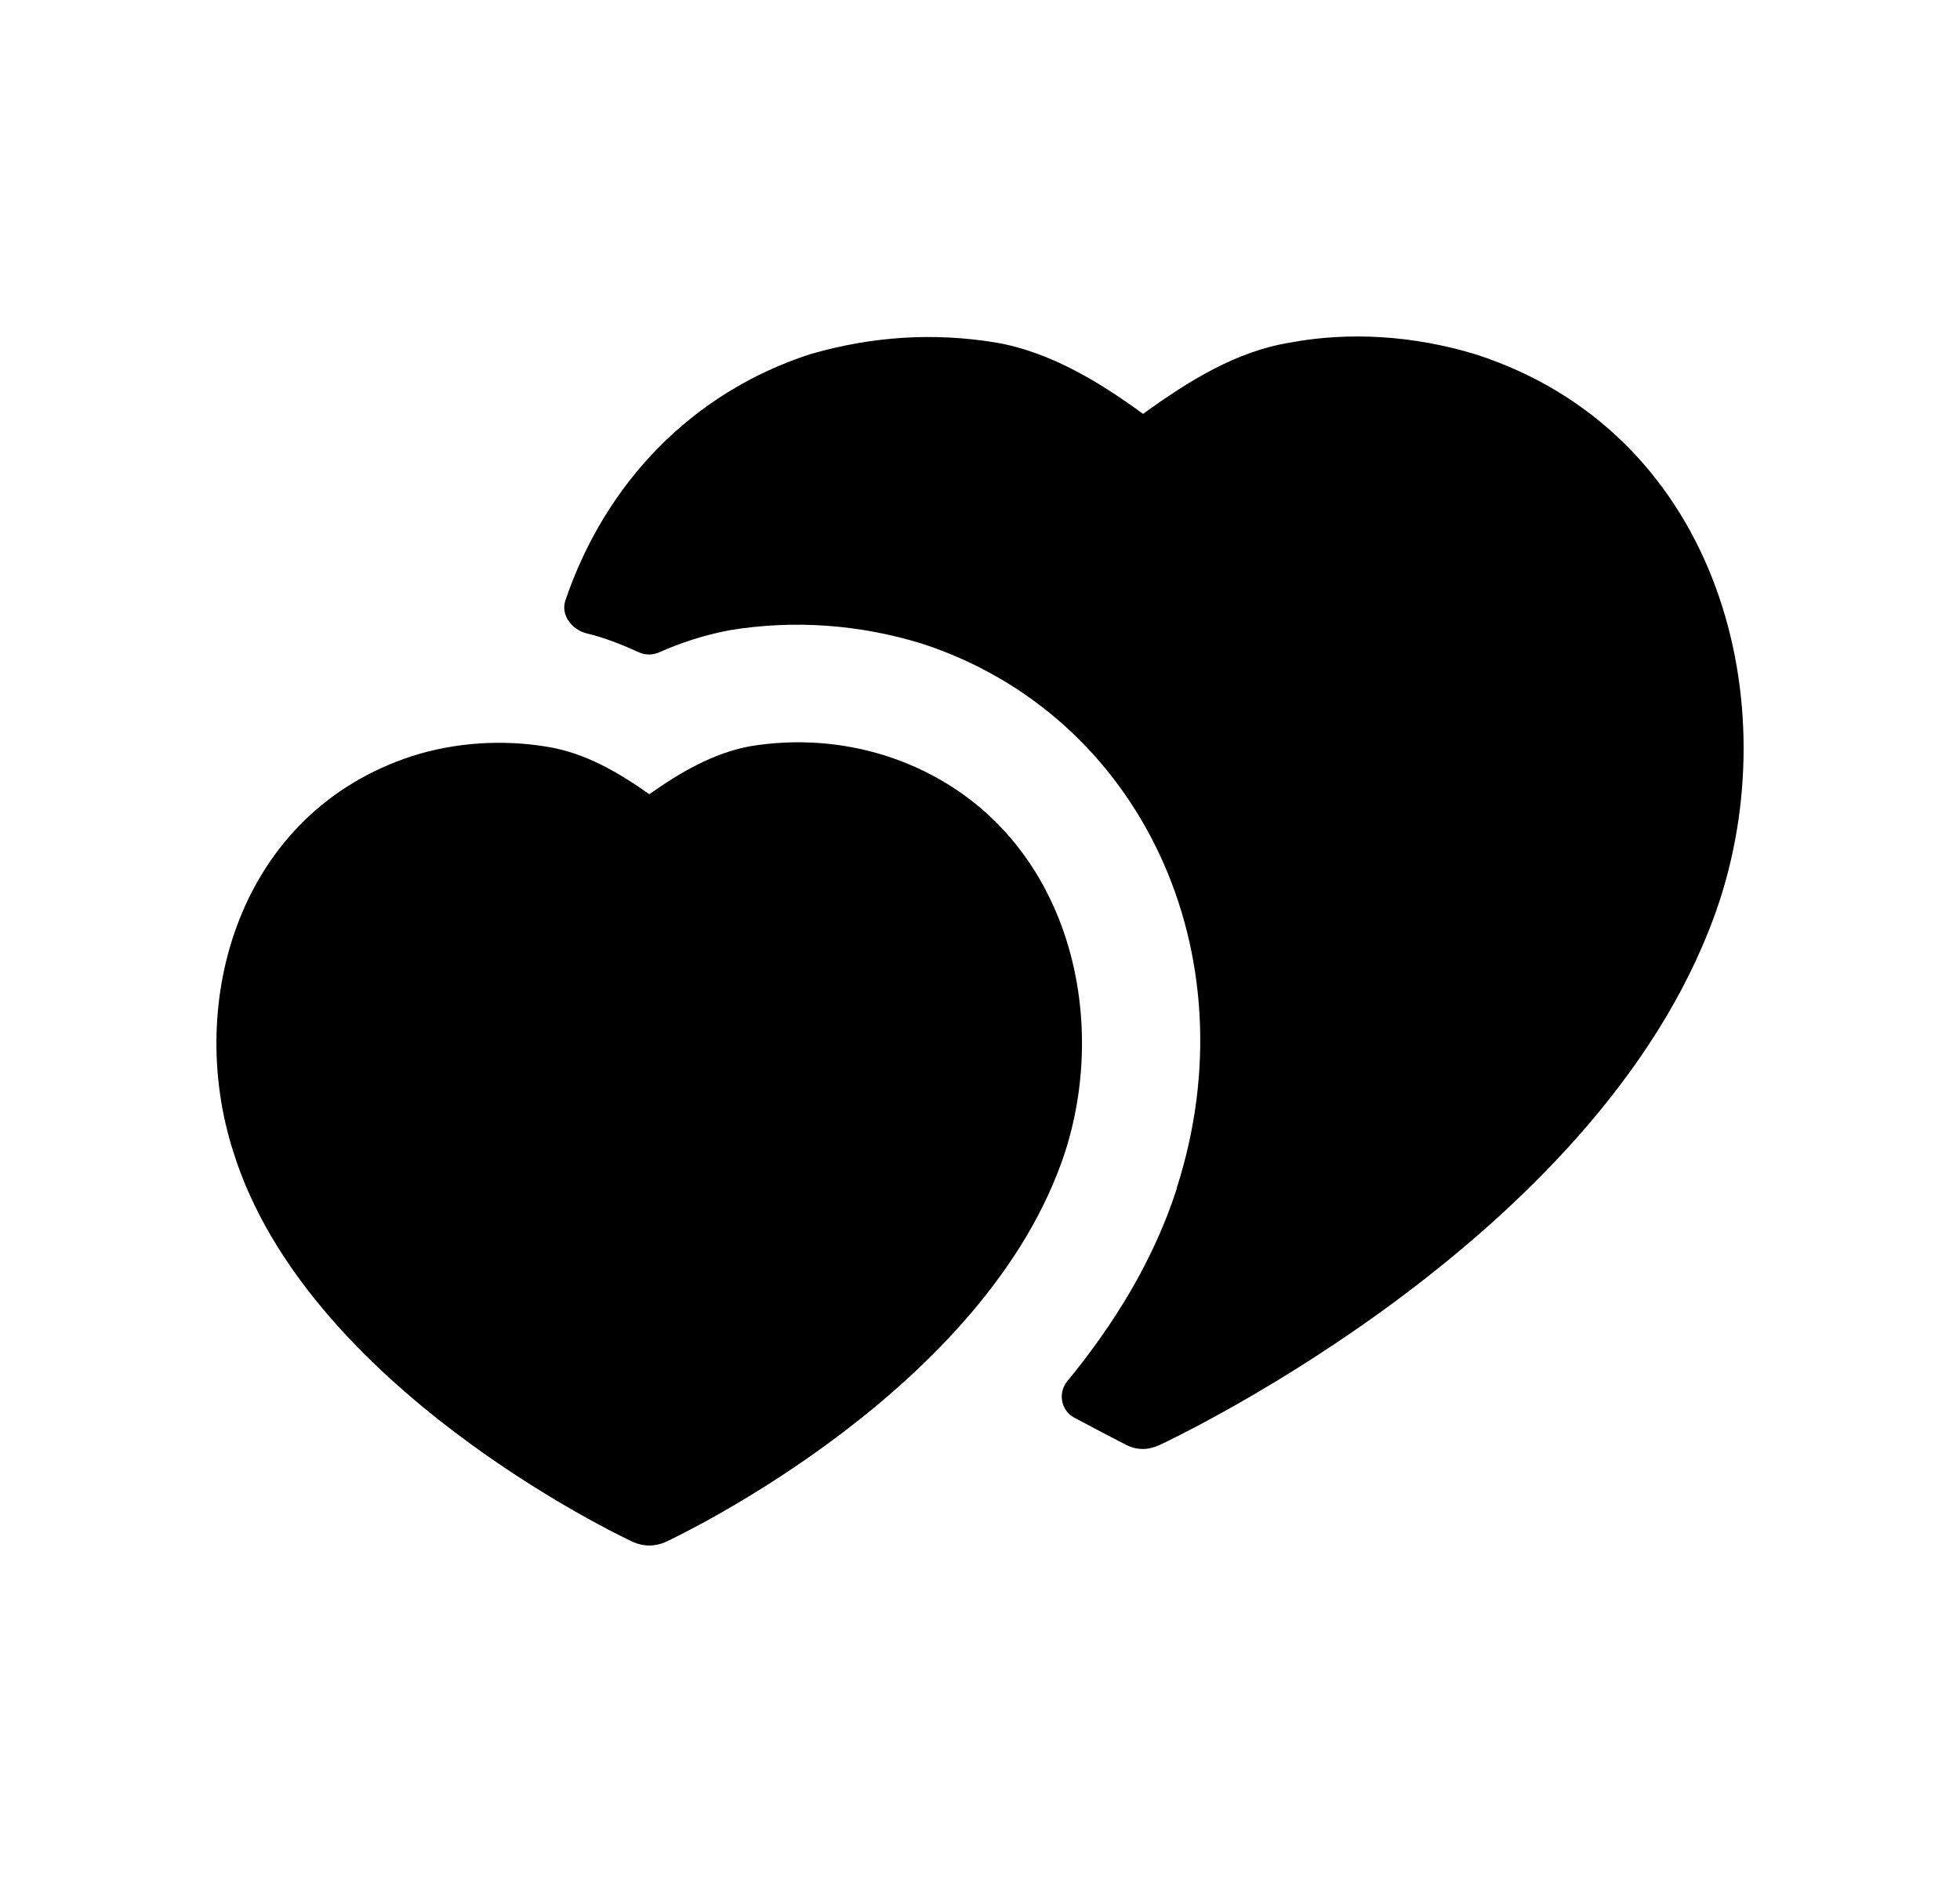 <svg width="25" height="24" viewBox="0 0 25 24" fill="none" xmlns="http://www.w3.org/2000/svg">
<path fill-rule="evenodd" clip-rule="evenodd" d="M18.82 4.518C18.03 4.278 17.21 4.228 16.46 4.368C15.77 4.478 15.16 4.858 14.58 5.278C14.06 4.898 13.41 4.488 12.7 4.368C11.91 4.238 11.12 4.288 10.33 4.518C8.823 5.008 7.718 6.165 7.212 7.656C7.149 7.842 7.294 8.032 7.485 8.078C7.714 8.132 7.942 8.224 8.15 8.319C8.233 8.356 8.327 8.355 8.41 8.318C8.684 8.196 8.981 8.099 9.3 8.038C10.14 7.898 10.98 7.968 11.76 8.208C14.55 9.118 15.97 12.158 15.01 15.148V15.158C14.711 16.083 14.202 16.898 13.614 17.613C13.492 17.761 13.531 17.986 13.7 18.077C14.074 18.277 14.35 18.418 14.35 18.418C14.42 18.458 14.5 18.478 14.58 18.478C14.65 18.478 14.72 18.458 14.79 18.428C15.02 18.318 20.56 15.698 21.94 11.468C22.79 8.828 21.86 5.498 18.82 4.518Z" fill="black"/>
<path fill-rule="evenodd" clip-rule="evenodd" d="M13.586 14.689C14.2 12.771 13.516 10.358 11.305 9.64C10.747 9.462 10.151 9.42 9.57 9.516C9.101 9.602 8.677 9.849 8.282 10.128C7.886 9.848 7.46 9.601 6.986 9.524C6.399 9.426 5.802 9.469 5.259 9.641C3.047 10.36 2.361 12.772 2.975 14.685C3.909 17.69 7.901 19.583 8.07 19.662C8.138 19.693 8.21 19.709 8.282 19.709C8.355 19.709 8.427 19.693 8.494 19.662C8.66 19.584 12.594 17.719 13.585 14.692L13.586 14.689Z" fill="black"/>
</svg>